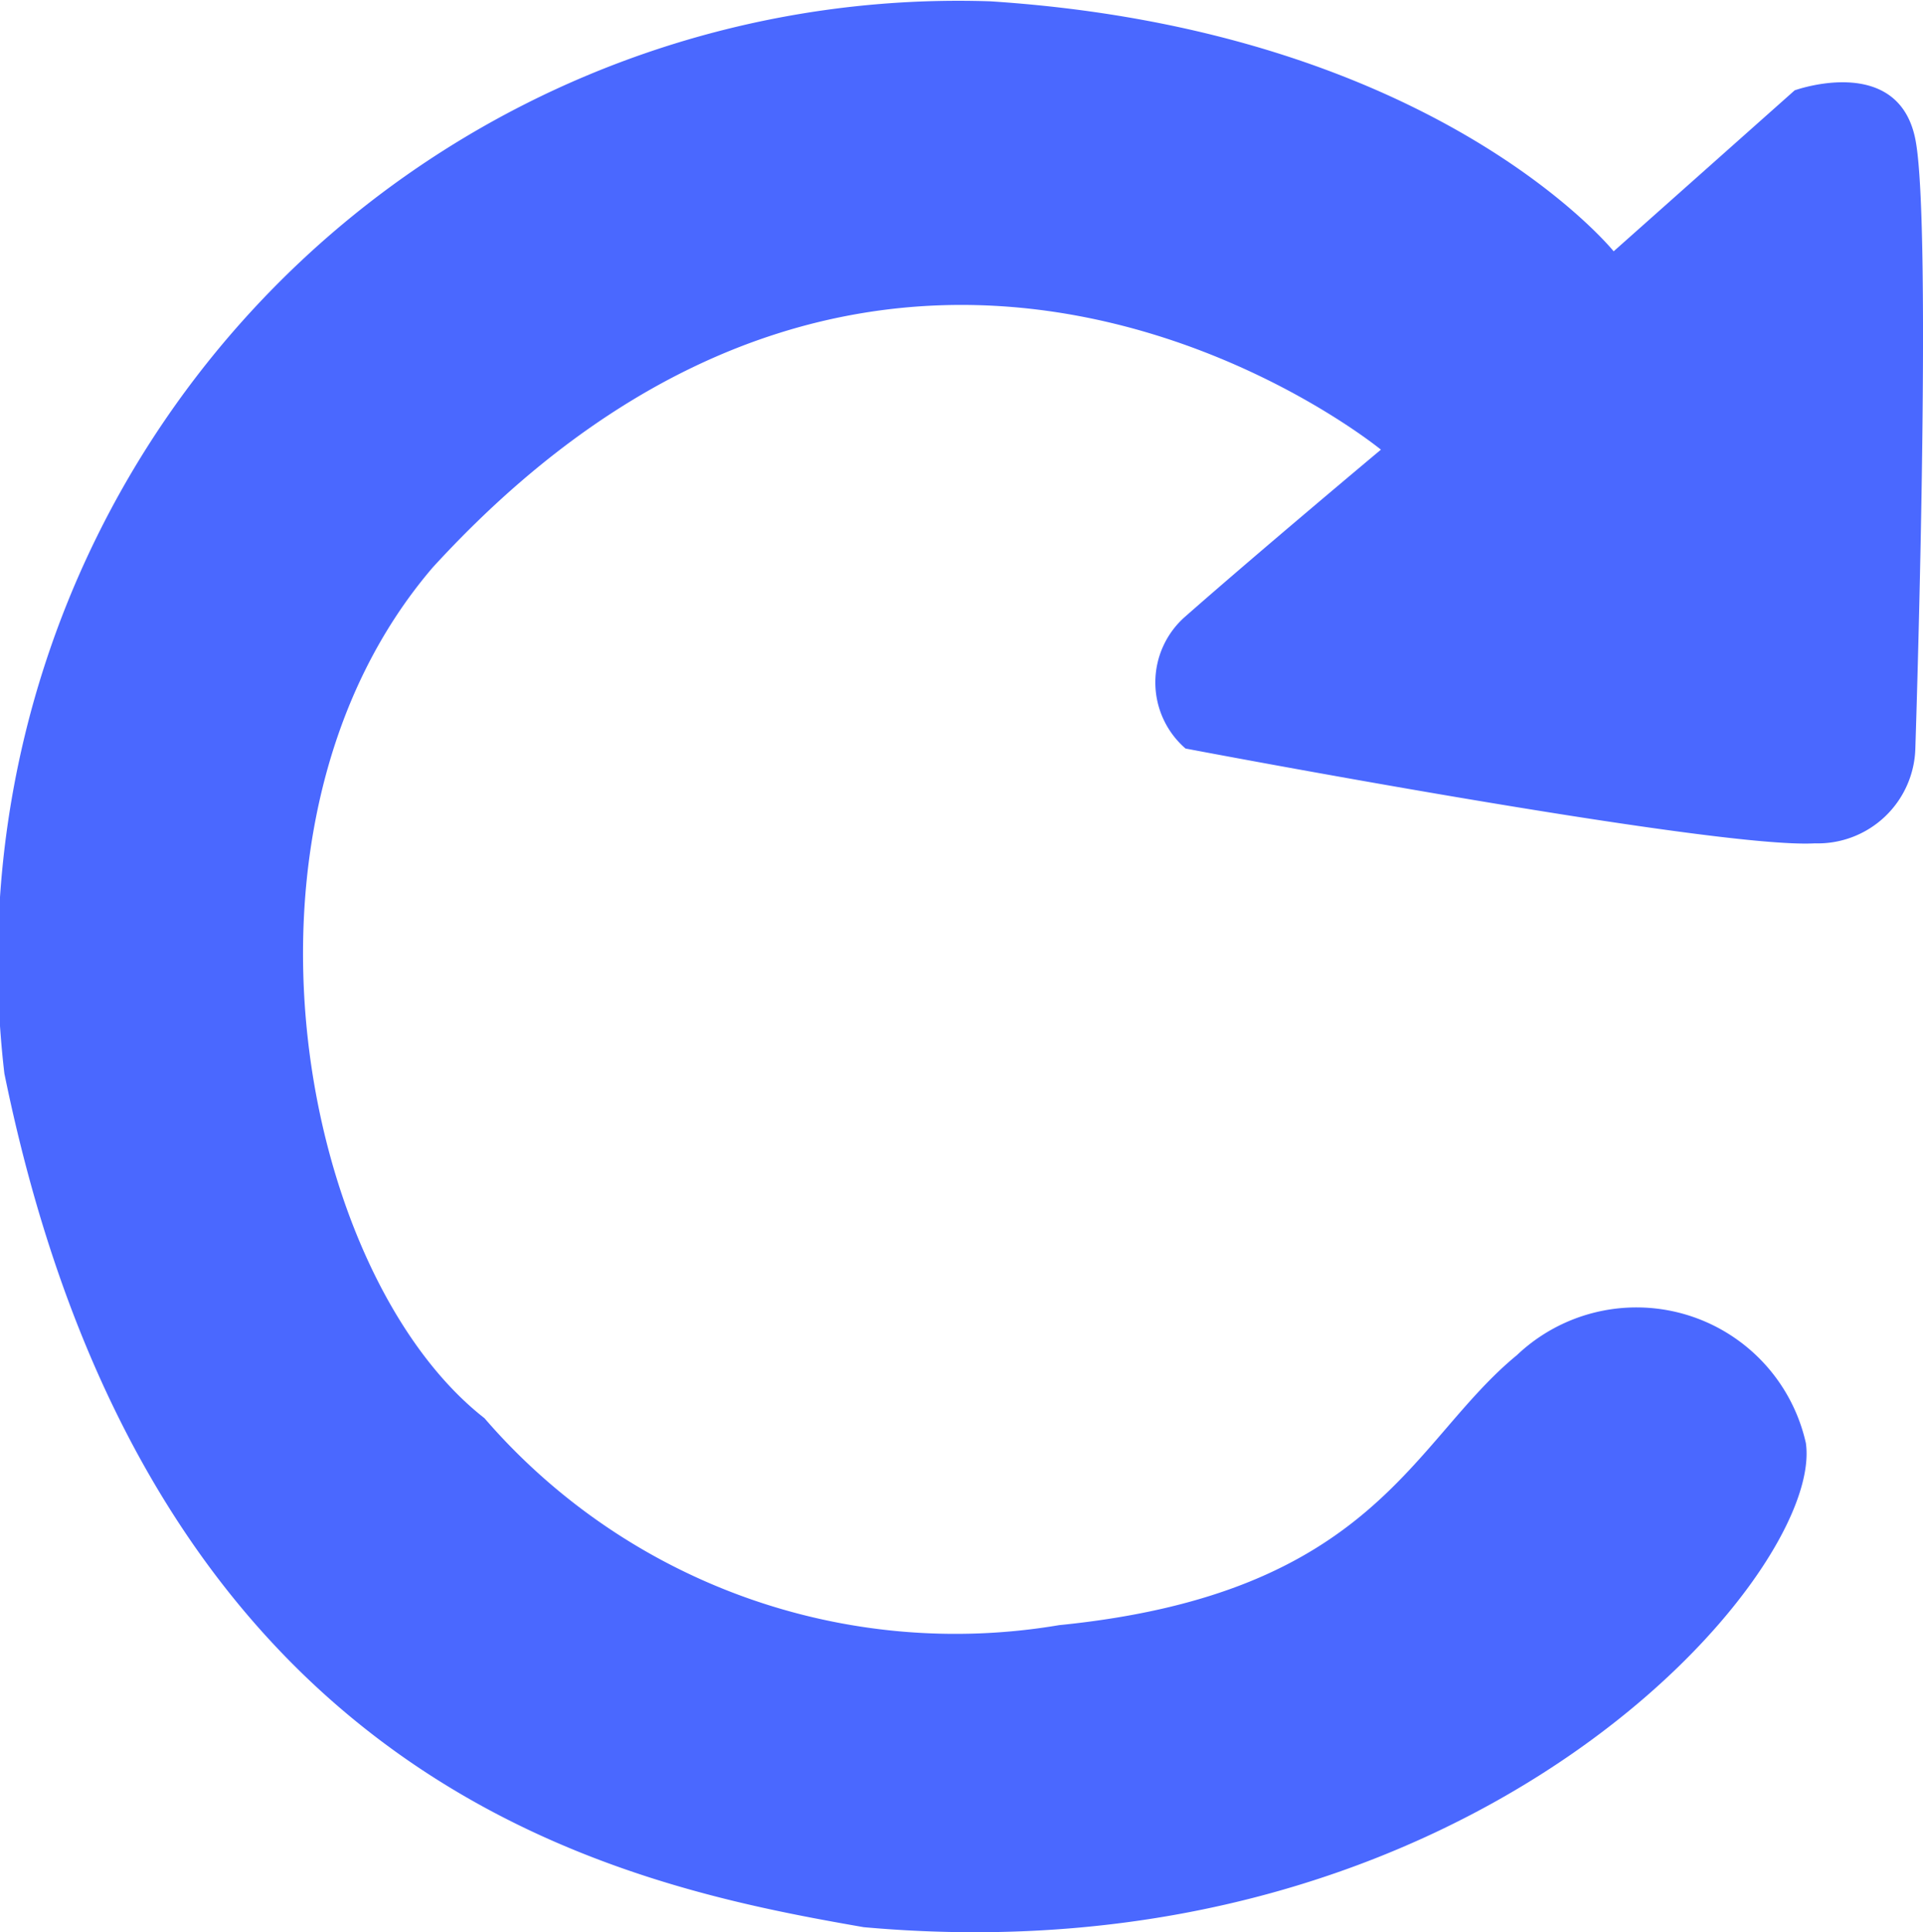 <svg xmlns="http://www.w3.org/2000/svg" width="100%" height="100%" viewBox="0 0 20.589 20.682"><defs><style>.a{fill:#4A68FF;}</style></defs><path class="a" d="M1458.176,66.333c.2,1.4-3.556,5.769-10.088,5.181-2.57-.448-7.629-1.446-9.2-9.137A10.284,10.284,0,0,1,1449.442,50.9c4.768.308,6.676,2.676,6.676,2.676l1.938-1.723s1.107-.4,1.292.523,0,6.522,0,6.522a1.045,1.045,0,0,1-1.077,1.015c-1.077.062-6.737-1.015-6.737-1.015a.936.936,0,0,1,0-1.415c.769-.677,2.092-1.784,2.092-1.784s-5.137-4.215-10.152,1.261c-2.348,2.741-1.415,7.568.554,9.106a6.66,6.66,0,0,0,6.153,2.215c3.384-.338,3.771-1.963,4.9-2.889A1.859,1.859,0,0,1,1458.176,66.333Z" transform="translate(-1438.841 -50.886)"/></svg>